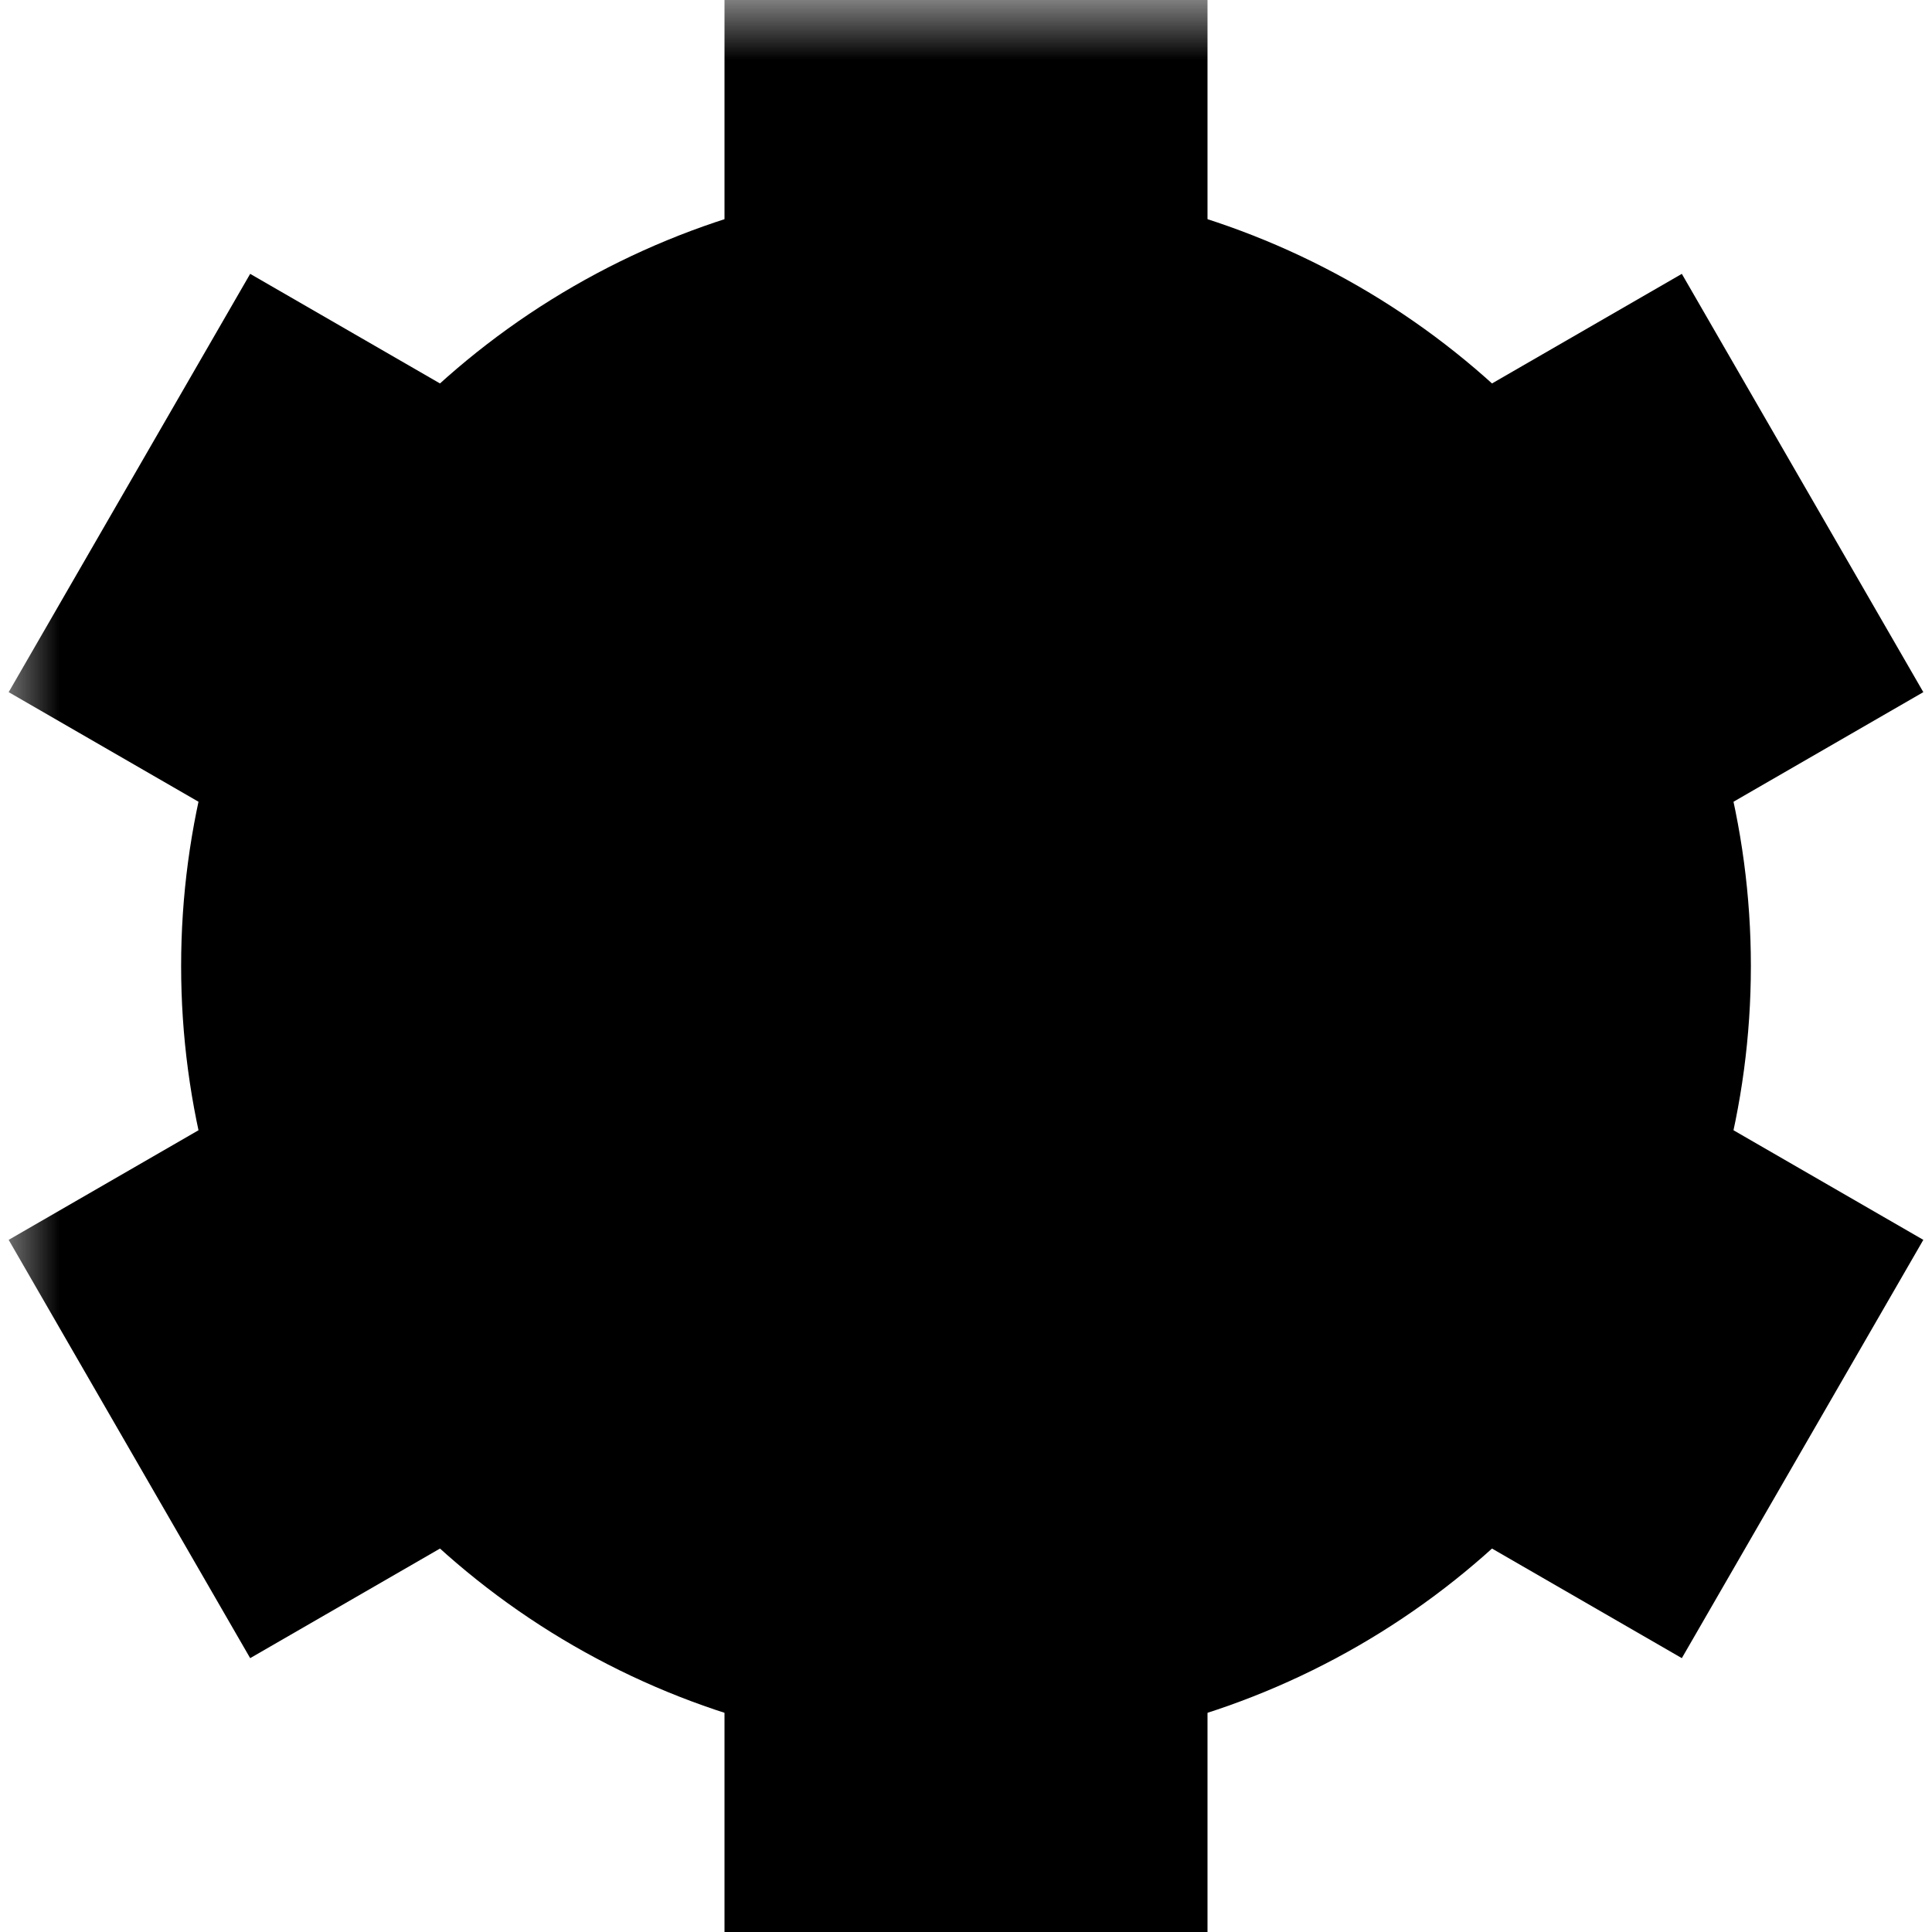 <!-- Vincent Nguyen 2019 -->
<svg xmlns="http://www.w3.org/2000/svg" viewBox="0 0 16 16">
<defs>
  <mask id="mask">
    <rect width="100%" height="100%" fill="#fff"/>
    <circle cx="8" cy="8" r="3" fill="#000"/>
  </mask>
</defs>
<g mask="url(#mask)">
  <circle cx="8" cy="8" r="6.5"/>
  <g stroke="#000" stroke-width="4">
    <path d="M8 0 L8 16"/>
    <path d="M8 0 L8 16" transform="rotate(60 8 8)"/>
    <path d="M8 0 L8 16" transform="rotate(-60 8 8)"/>
  </g>
</g>
</svg>